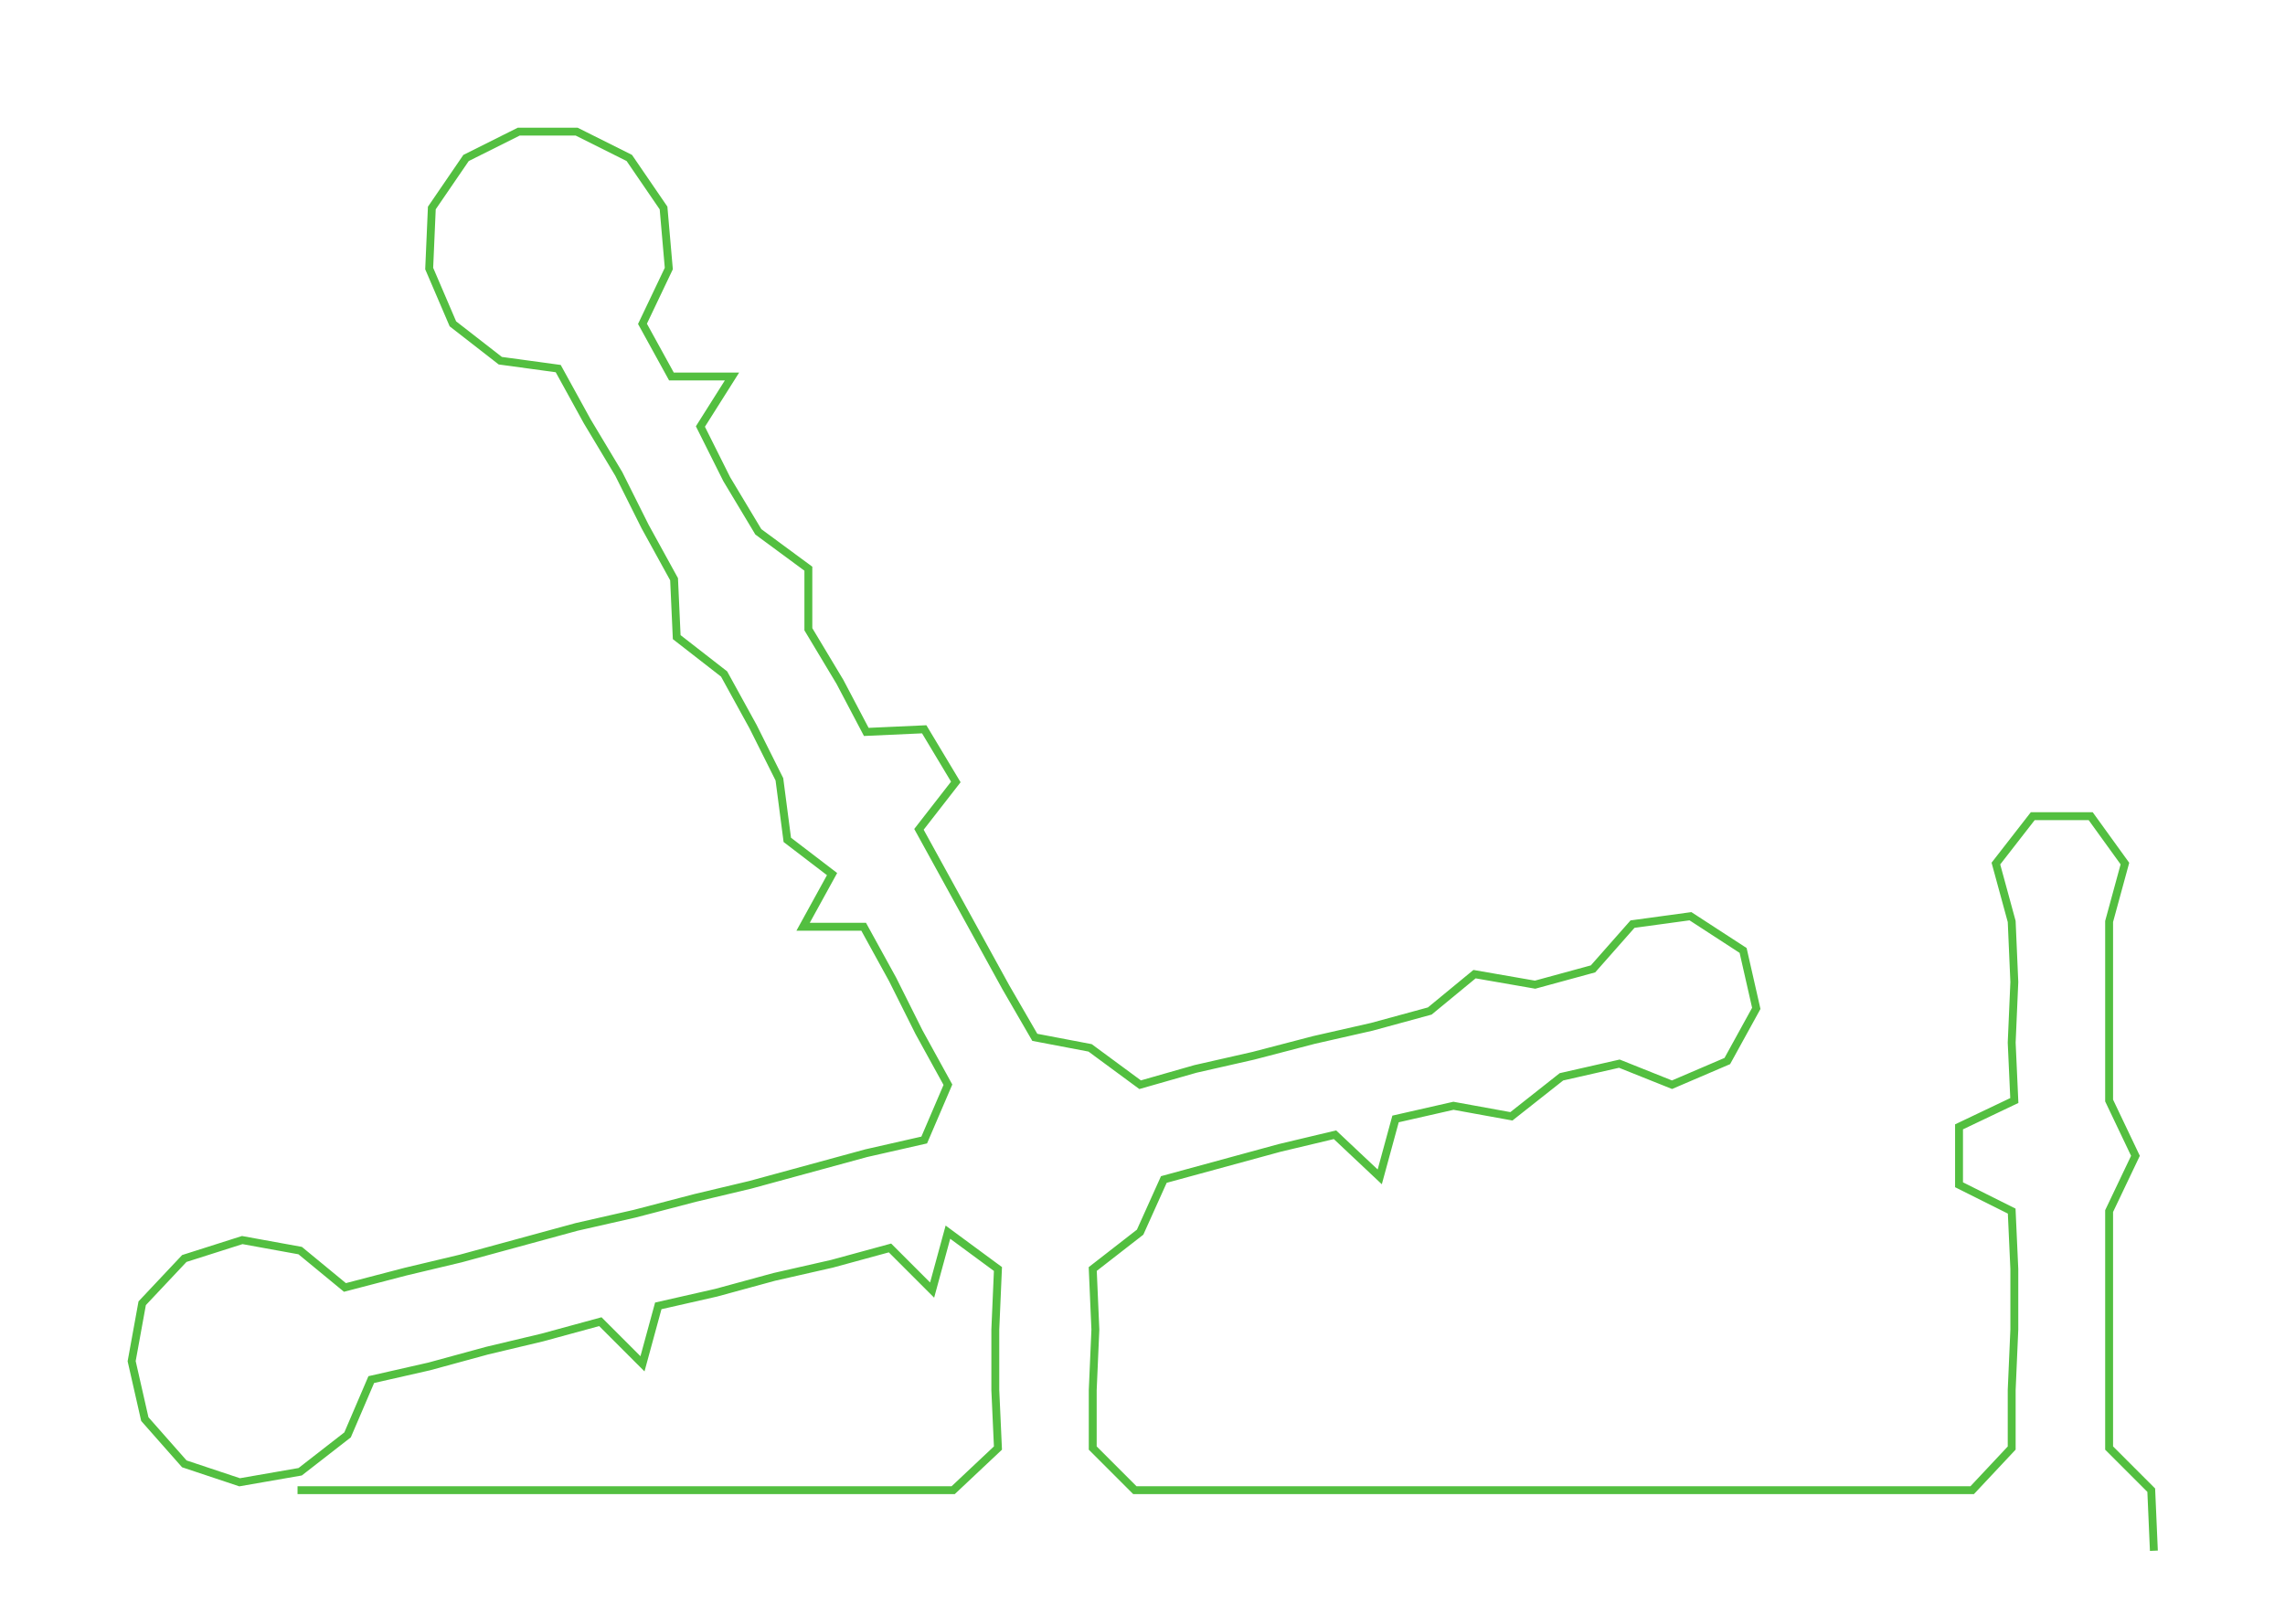 <ns0:svg xmlns:ns0="http://www.w3.org/2000/svg" width="300px" height="213.254px" viewBox="0 0 867.797 616.87"><ns0:path style="stroke:#53bf40;stroke-width:3px;fill:none;" d="M113 566 L113 566 L136 566 L158 566 L181 566 L204 566 L226 566 L249 566 L272 566 L294 566 L317 566 L340 566 L362 566 L379 550 L378 528 L378 505 L379 482 L360 468 L354 490 L338 474 L316 480 L294 485 L272 491 L250 496 L244 518 L228 502 L206 508 L185 513 L163 519 L141 524 L132 545 L114 559 L91 563 L70 556 L55 539 L50 517 L54 495 L70 478 L92 471 L114 475 L131 489 L154 483 L175 478 L197 472 L219 466 L241 461 L264 455 L285 450 L307 444 L329 438 L351 433 L360 412 L349 392 L339 372 L328 352 L305 352 L316 332 L299 319 L296 296 L286 276 L275 256 L257 242 L256 220 L245 200 L235 180 L223 160 L212 140 L190 137 L172 123 L163 102 L164 79 L177 60 L197 50 L219 50 L239 60 L252 79 L254 102 L244 123 L255 143 L278 143 L266 162 L276 182 L288 202 L307 216 L307 239 L319 259 L329 278 L351 277 L363 297 L349 315 L360 335 L371 355 L382 375 L393 394 L414 398 L433 412 L454 406 L476 401 L499 395 L521 390 L543 384 L560 370 L583 374 L605 368 L620 351 L642 348 L662 361 L667 383 L656 403 L635 412 L615 404 L593 409 L574 424 L552 420 L530 425 L524 447 L507 431 L486 436 L464 442 L442 448 L433 468 L415 482 L416 505 L415 528 L415 550 L431 566 L454 566 L477 566 L500 566 L522 566 L544 566 L567 566 L590 566 L612 566 L634 566 L658 566 L680 566 L703 566 L726 566 L749 566 L764 550 L764 528 L765 505 L765 482 L764 460 L744 450 L744 428 L765 418 L764 396 L765 373 L764 350 L758 328 L772 310 L794 310 L807 328 L801 350 L801 373 L801 396 L801 418 L811 439 L801 460 L801 482 L801 505 L801 528 L801 550 L817 566 L818 589" /></ns0:svg>